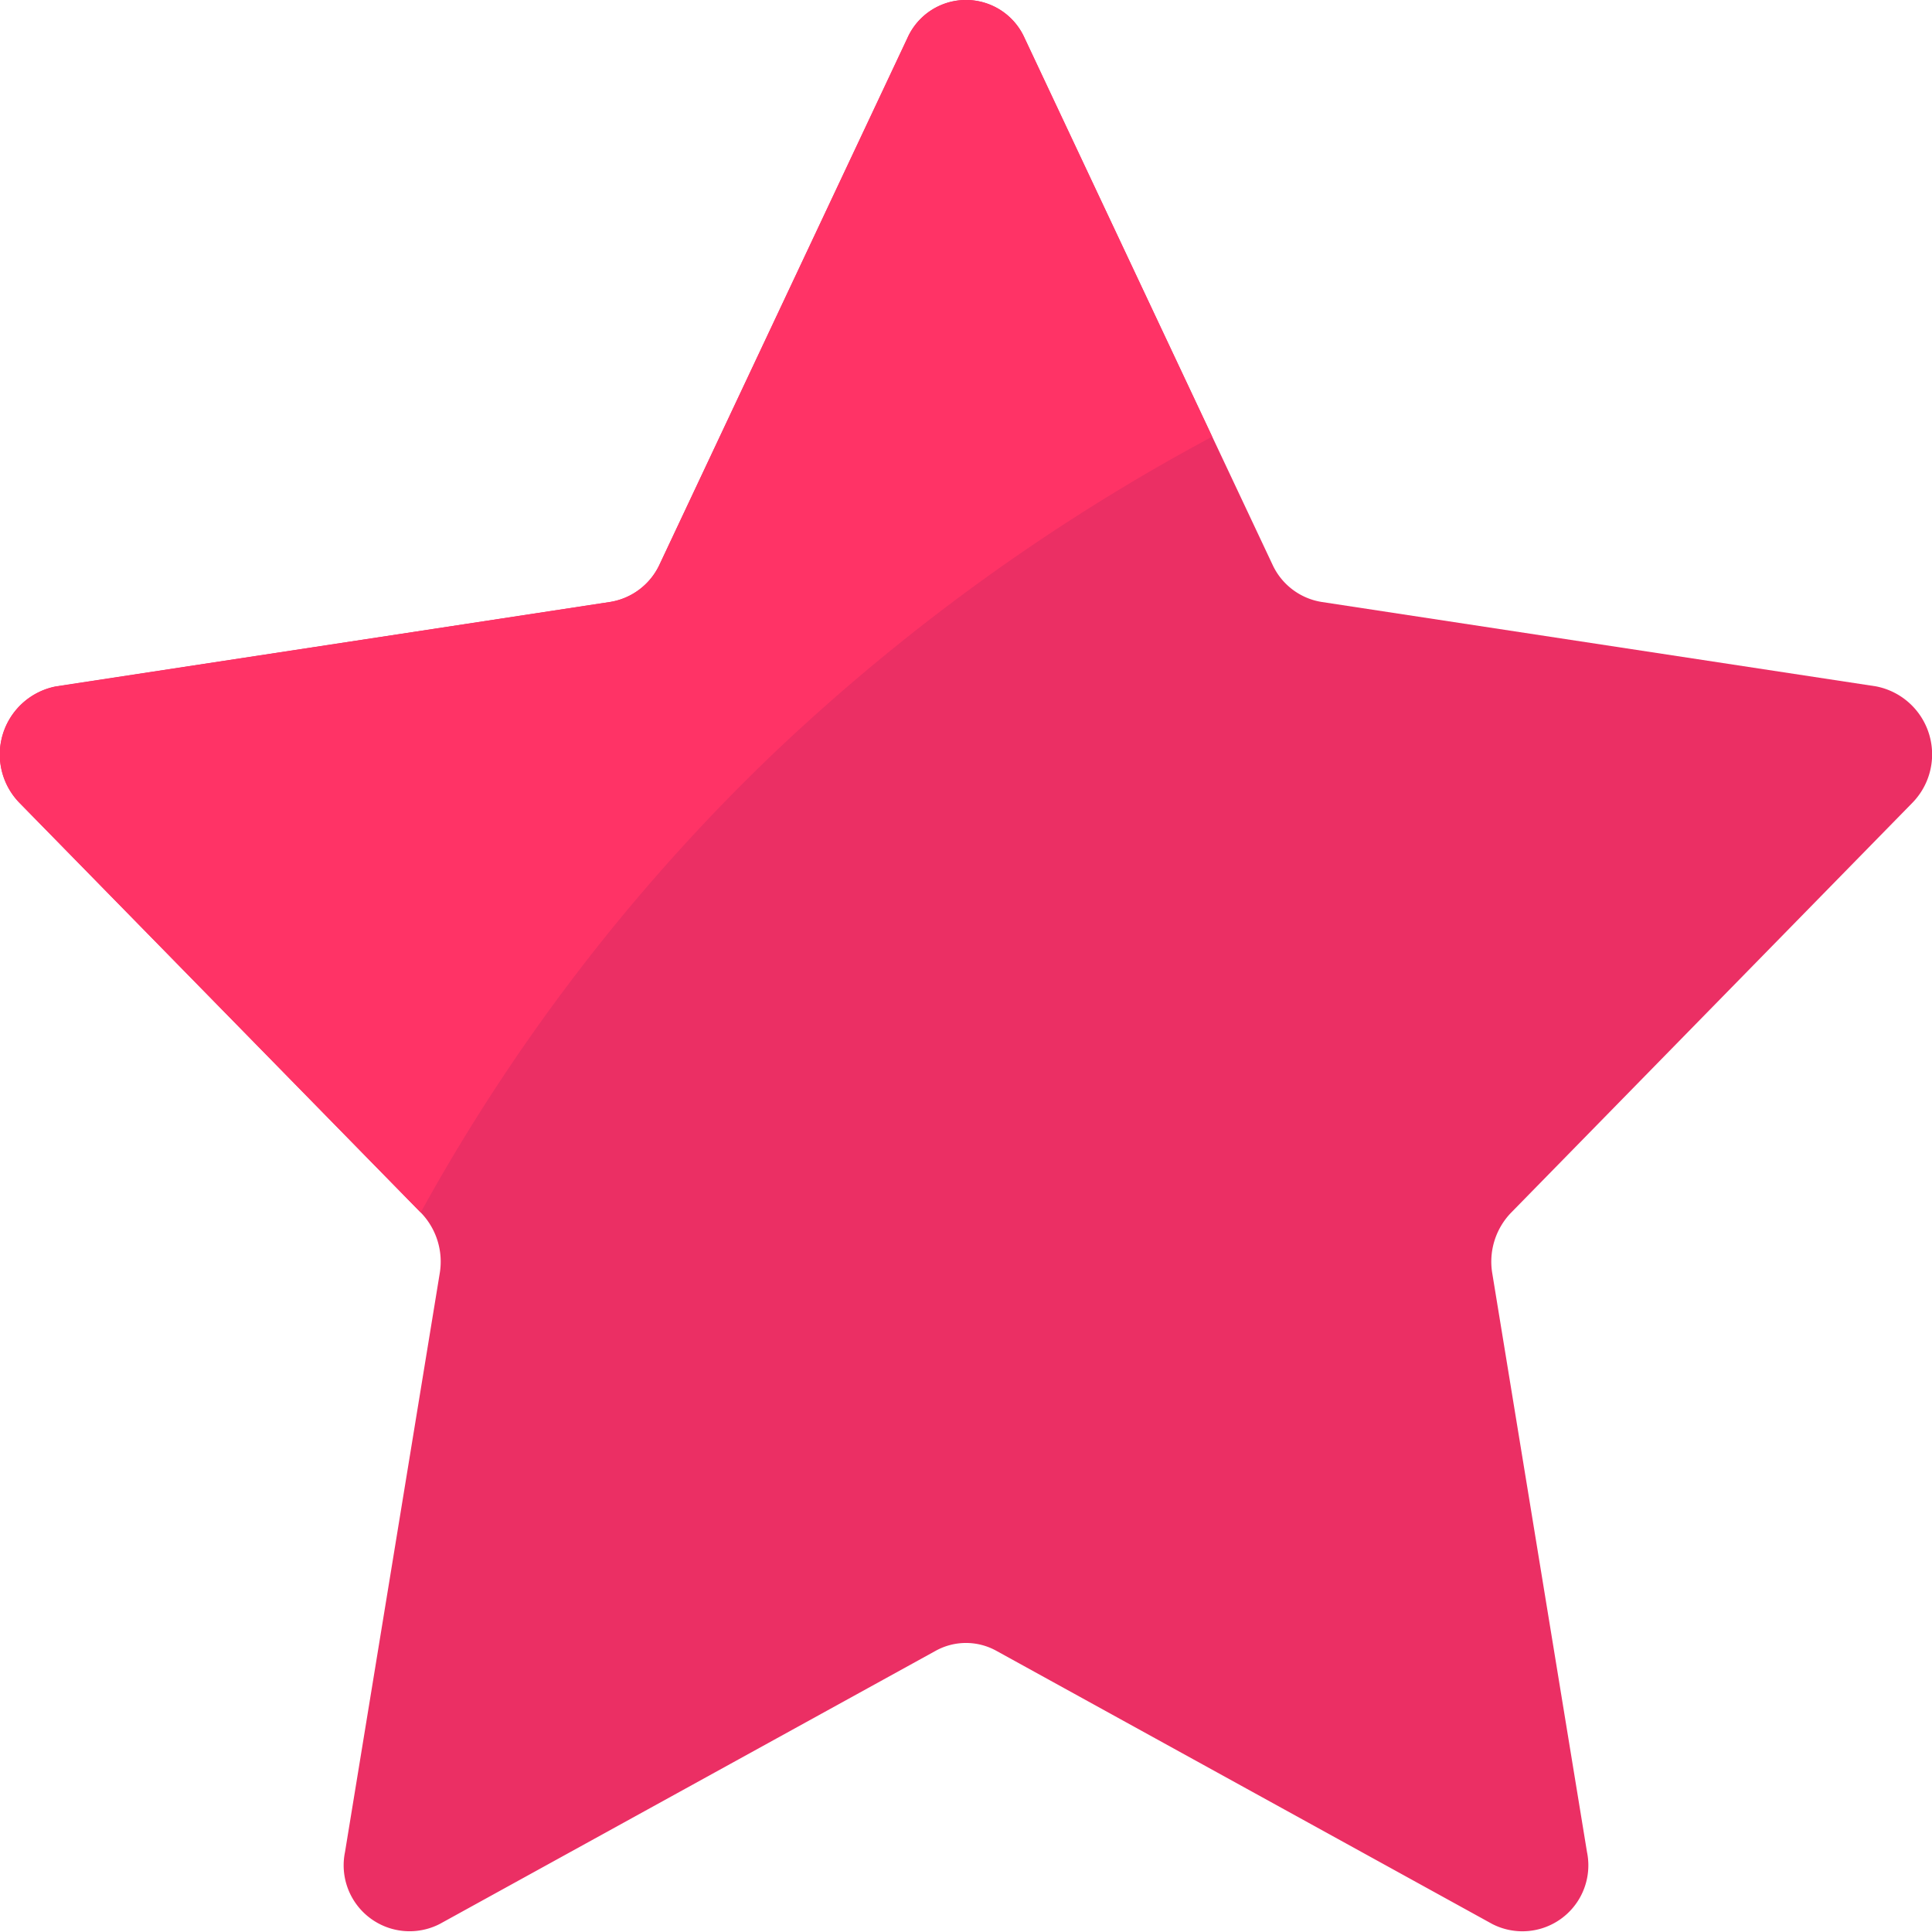 <svg viewBox="0 0 58 58" xmlns="http://www.w3.org/2000/svg"><g fill="none" fill-rule="evenodd"><path d="M30.757 1.144 38.2 16.948a1.968 1.968 0 0 0 1.475 1.123l16.644 2.534a2.08 2.08 0 0 1 1.086 3.502L45.362 36.408a2.115 2.115 0 0 0-.563 1.818l2.843 17.37a1.98 1.98 0 0 1-2.843 2.164l-14.887-8.201a1.88 1.88 0 0 0-1.824 0l-14.887 8.2a1.98 1.98 0 0 1-2.843-2.163l2.843-17.37a2.115 2.115 0 0 0-.563-1.818L.594 24.107a2.08 2.08 0 0 1 1.086-3.502l16.644-2.534a1.968 1.968 0 0 0 1.475-1.123l7.444-15.804a1.92 1.92 0 0 1 3.514 0Z" fill="#eb2f64" class="fill-f6ab27"></path><path d="M36.39 13.11a60.614 60.614 0 0 0-13.18 9.52A57.32 57.32 0 0 0 12.63 36.4L.59 24.11a2.079 2.079 0 0 1 1.09-3.5l16.64-2.54a1.997 1.997 0 0 0 1.48-1.12l7.44-15.81a1.929 1.929 0 0 1 3.52 0l5.63 11.97Z" fill="#ff3366" class="fill-f4cd1e"></path></g></svg>